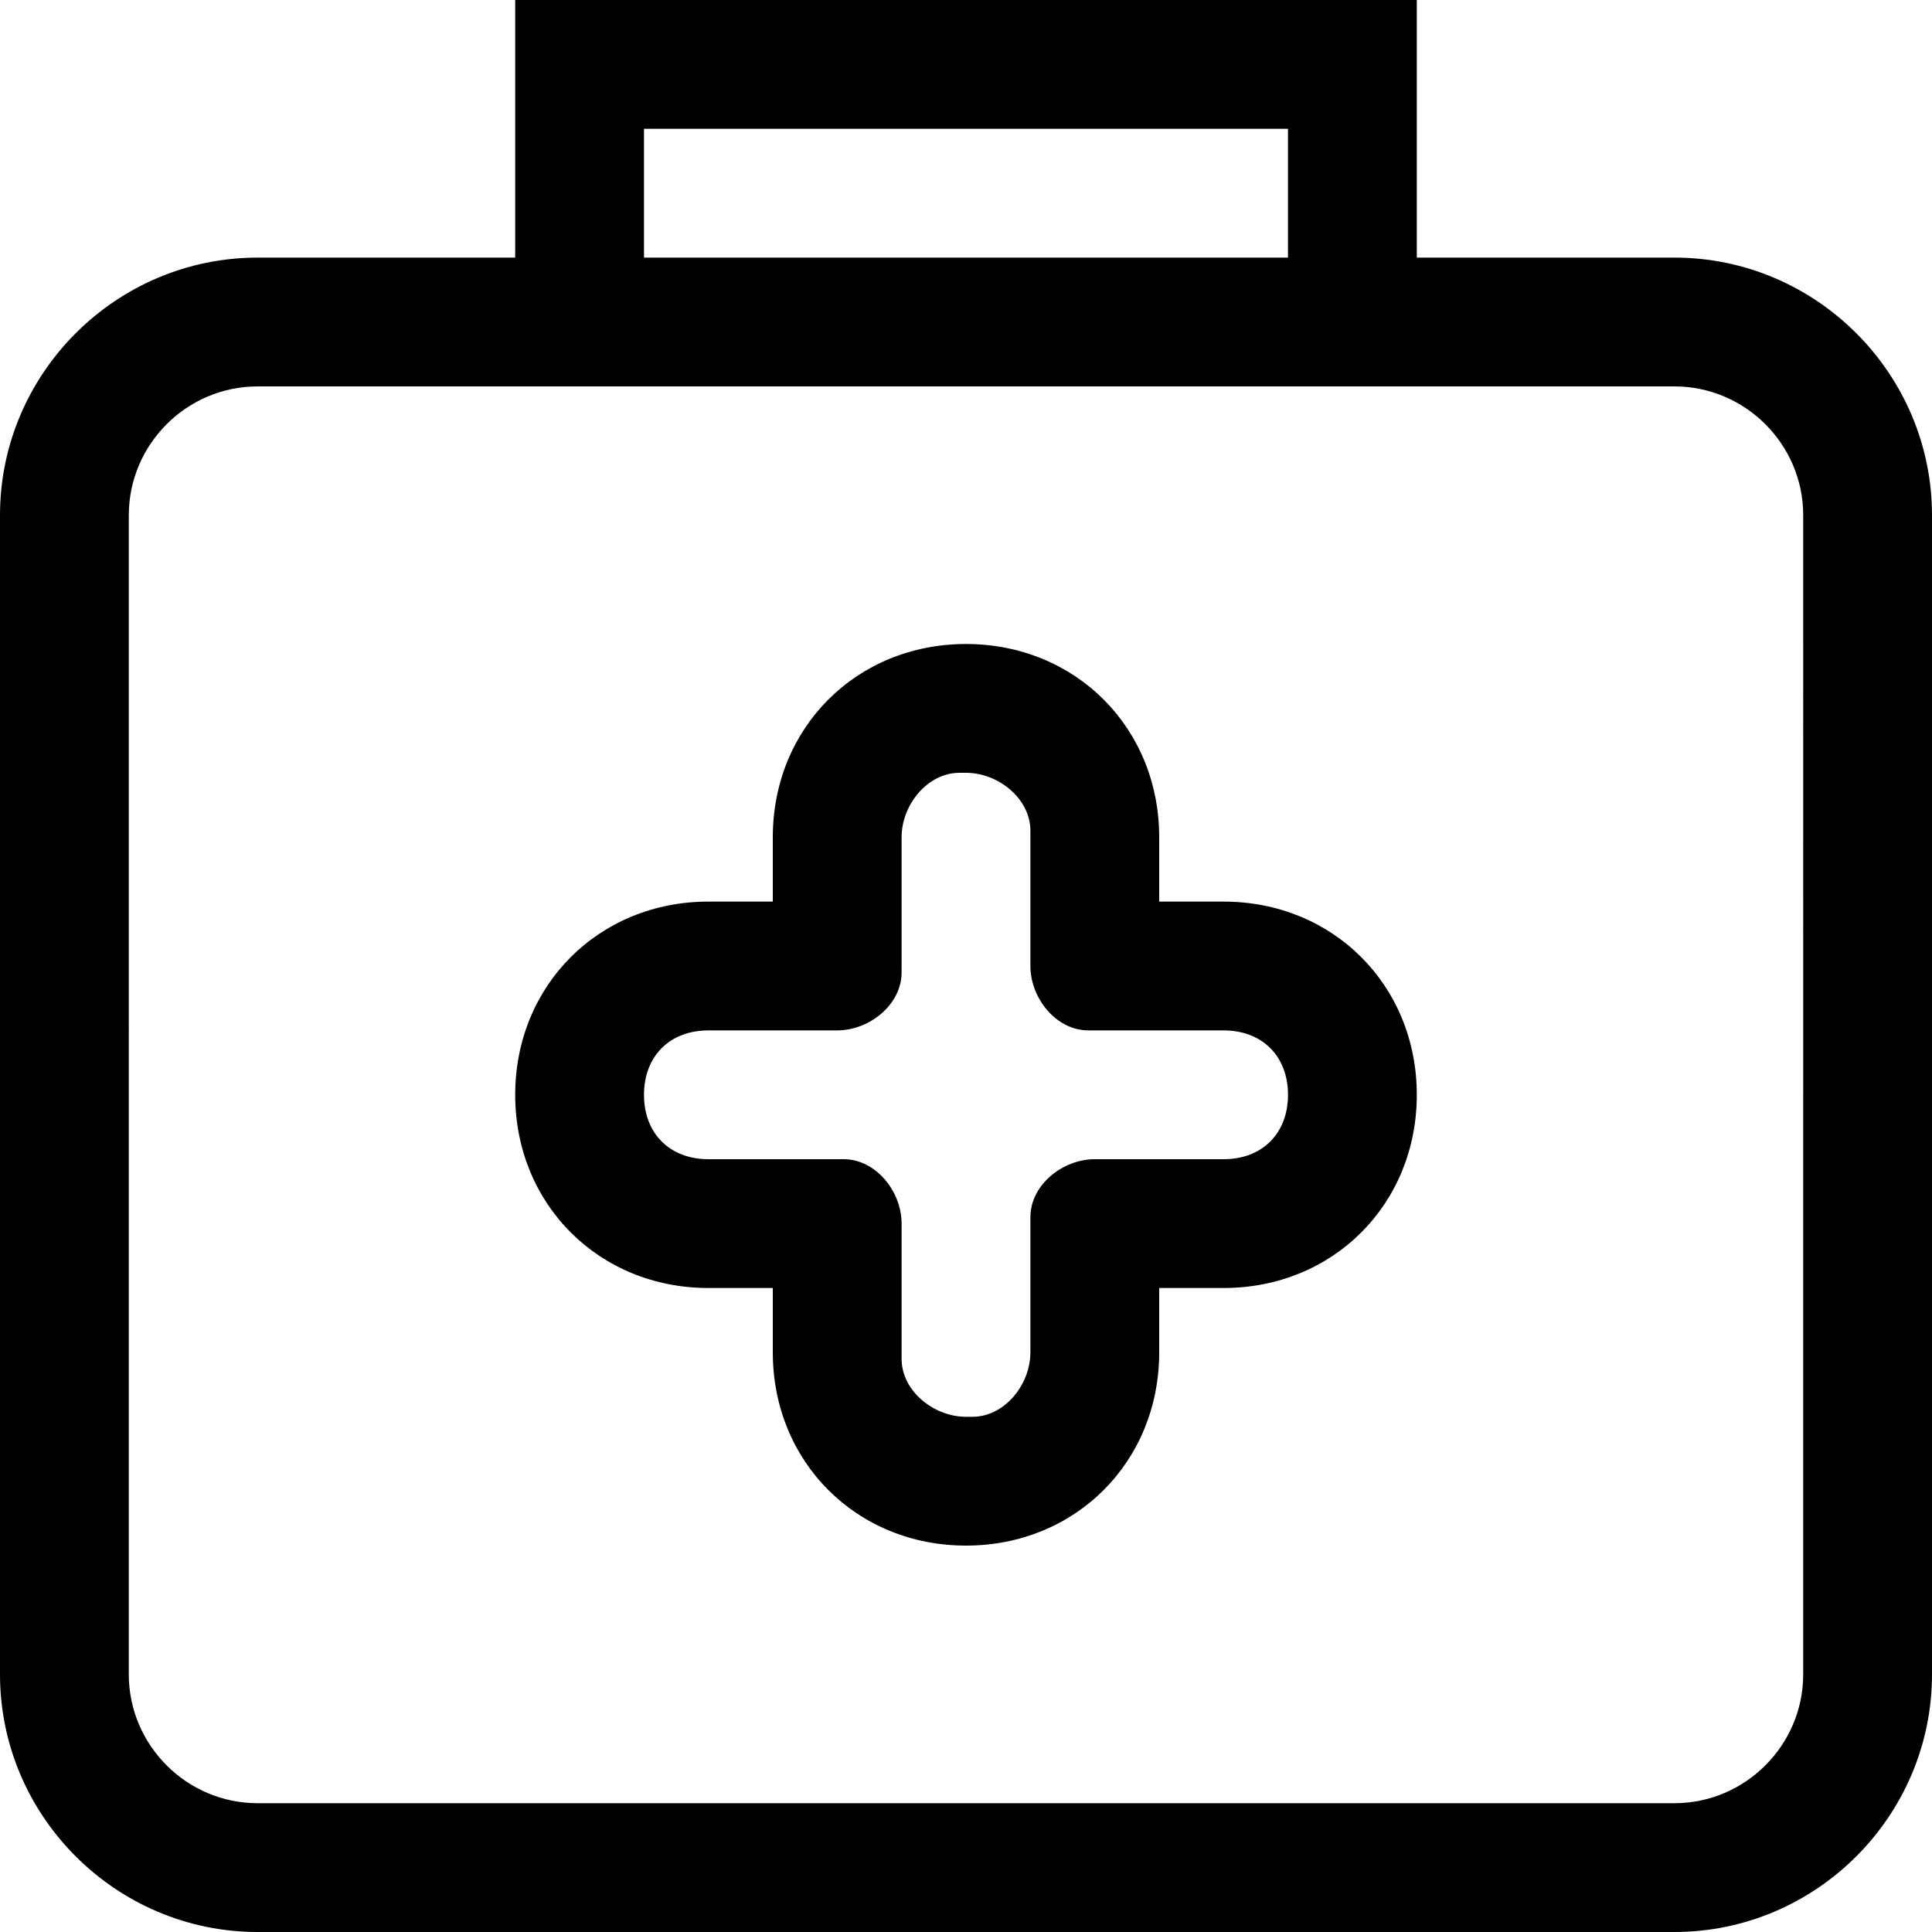 <?xml version="1.0" encoding="utf-8"?>
<!-- Generator: Adobe Illustrator 24.0.3, SVG Export Plug-In . SVG Version: 6.00 Build 0)  -->
<svg version="1.1" id="adf9d1e9-e15c-47de-981a-f427d4787b1e"
	 xmlns="http://www.w3.org/2000/svg" xmlns:xlink="http://www.w3.org/1999/xlink" x="0px" y="0px" viewBox="0 0 30 30"
	 enable-background="new 0 0 30 30" xml:space="preserve">
<path fill-rule="evenodd" clip-rule="evenodd" d="M26,4h-4V0H8v4H4C1.8,4,0,5.8,0,8v18c0,2.2,1.8,4,4,4h22c2.2,0,4-1.8,4-4V8
	C30,5.8,28.2,4,26,4z M10,2h10v2H10V2z M28,26c0,1.1-0.9,2-2,2H4c-1.1,0-2-0.9-2-2V8c0-1.1,0.9-2,2-2h22c1.1,0,2,0.9,2,2V26z M19,14
	h-1v-1c0-1.7-1.3-3-3-3s-3,1.3-3,3v1h-1c-1.7,0-3,1.3-3,3c0,1.7,1.3,3,3,3h1v1c0,1.7,1.3,3,3,3s3-1.3,3-3v-1h1c1.7,0,3-1.3,3-3
	S20.7,14,19,14z M19,18h-2c-0.5,0-1,0.4-1,0.9V19v2c0,0.5-0.4,1-0.9,1H15c-0.5,0-1-0.4-1-0.9V21v-2c0-0.5-0.4-1-0.9-1H13h-2
	c-0.6,0-1-0.4-1-1s0.4-1,1-1h2c0.5,0,1-0.4,1-0.9V15v-2c0-0.5,0.4-1,0.9-1H15c0.5,0,1,0.4,1,0.9V13v2c0,0.5,0.4,1,0.9,1H17h2
	c0.6,0,1,0.4,1,1S19.6,18,19,18z"/>
</svg>

